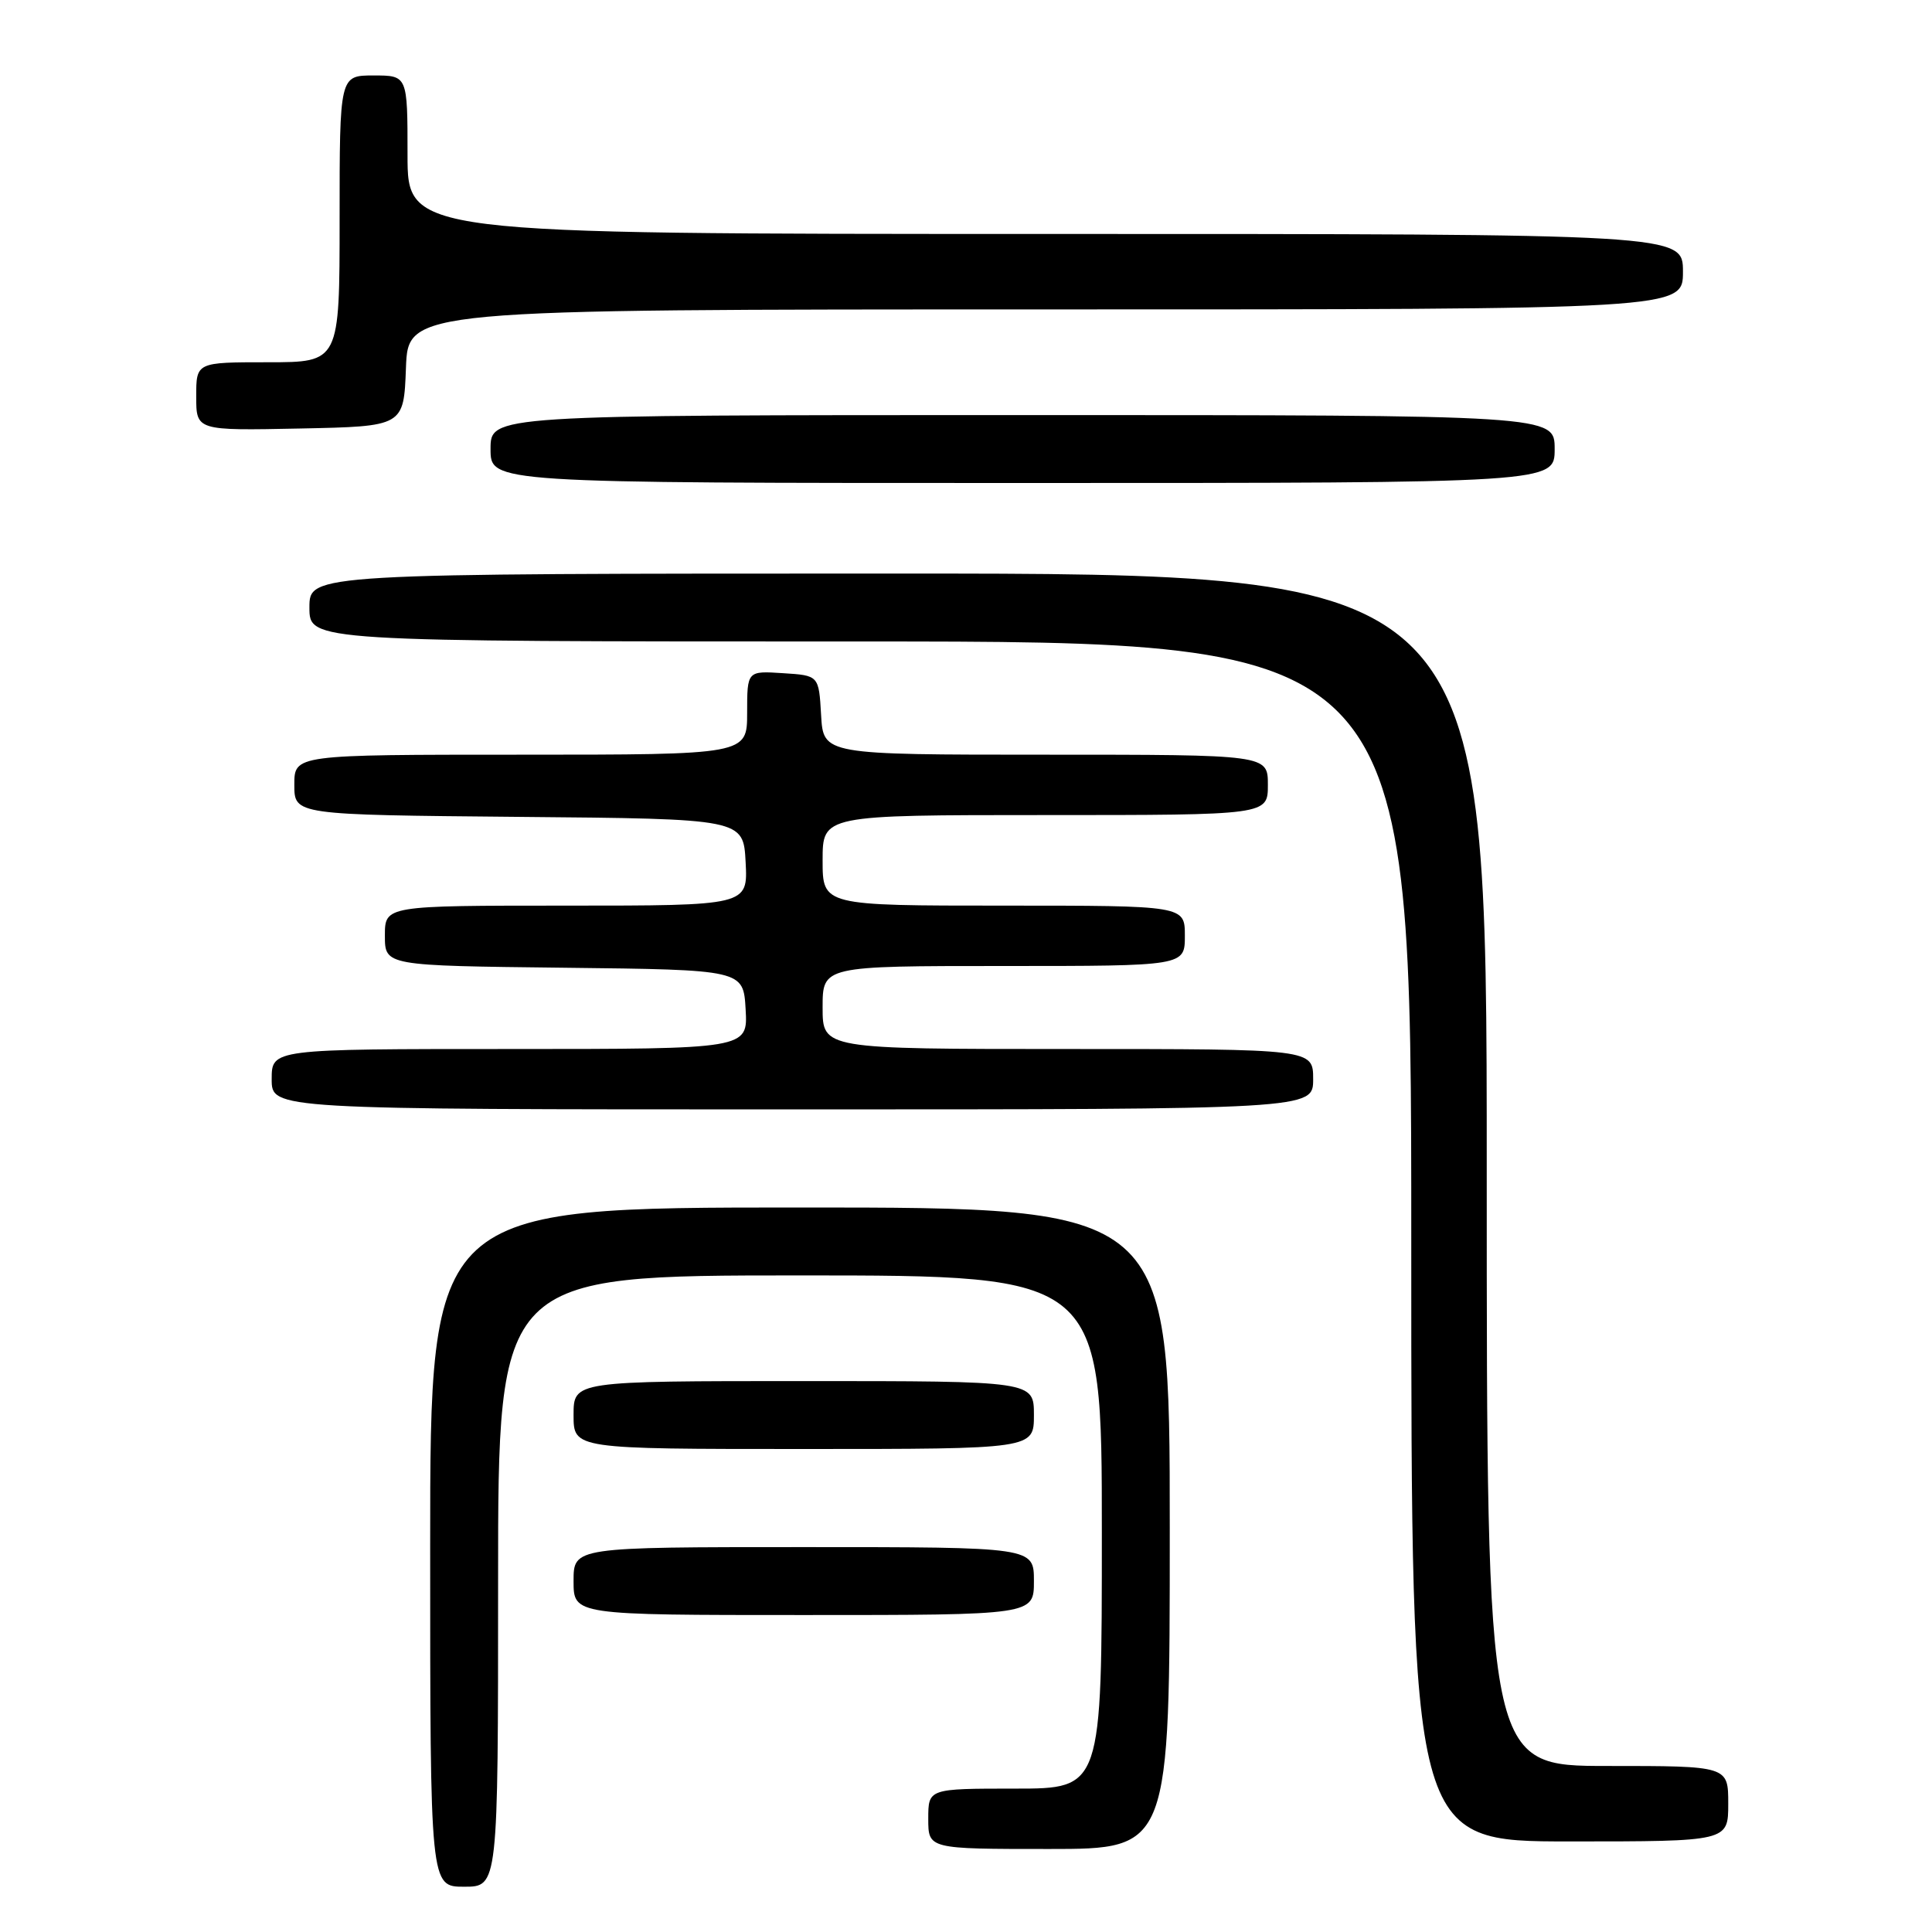 <?xml version="1.0" encoding="UTF-8" standalone="no"?>
<!DOCTYPE svg PUBLIC "-//W3C//DTD SVG 1.1//EN" "http://www.w3.org/Graphics/SVG/1.1/DTD/svg11.dtd" >
<svg xmlns="http://www.w3.org/2000/svg" xmlns:xlink="http://www.w3.org/1999/xlink" version="1.1" viewBox="0 0 256 256">
 <g >
 <path fill="currentColor"
d=" M 66.00 209.50 C 66.00 169.00 66.00 169.00 106.00 169.00 C 146.00 169.00 146.00 169.00 146.00 203.00 C 146.00 237.00 146.00 237.00 134.50 237.00 C 123.00 237.00 123.00 237.00 123.00 241.00 C 123.00 245.00 123.00 245.00 139.00 245.00 C 155.00 245.00 155.00 245.00 155.00 202.50 C 155.00 160.00 155.00 160.00 106.00 160.00 C 57.00 160.00 57.00 160.00 57.00 205.00 C 57.00 250.00 57.00 250.00 61.50 250.00 C 66.00 250.00 66.00 250.00 66.00 209.50 Z  M 229.00 239.00 C 229.00 234.00 229.00 234.00 213.00 234.00 C 197.00 234.00 197.00 234.00 197.00 155.00 C 197.00 76.00 197.00 76.00 119.00 76.00 C 41.00 76.00 41.00 76.00 41.00 80.50 C 41.00 85.00 41.00 85.00 114.00 85.00 C 187.00 85.00 187.00 85.00 187.00 164.50 C 187.00 244.00 187.00 244.00 208.00 244.00 C 229.00 244.00 229.00 244.00 229.00 239.00 Z  M 137.00 209.50 C 137.00 205.00 137.00 205.00 106.50 205.00 C 76.00 205.00 76.00 205.00 76.00 209.50 C 76.00 214.00 76.00 214.00 106.50 214.00 C 137.00 214.00 137.00 214.00 137.00 209.50 Z  M 137.00 187.50 C 137.00 183.00 137.00 183.00 106.50 183.00 C 76.00 183.00 76.00 183.00 76.00 187.50 C 76.00 192.00 76.00 192.00 106.50 192.00 C 137.00 192.00 137.00 192.00 137.00 187.50 Z  M 174.00 143.00 C 174.00 139.00 174.00 139.00 141.50 139.00 C 109.00 139.00 109.00 139.00 109.00 133.50 C 109.00 128.00 109.00 128.00 133.00 128.00 C 157.00 128.00 157.00 128.00 157.00 124.00 C 157.00 120.00 157.00 120.00 133.00 120.00 C 109.00 120.00 109.00 120.00 109.00 114.00 C 109.00 108.00 109.00 108.00 138.50 108.00 C 168.00 108.00 168.00 108.00 168.00 104.00 C 168.00 100.00 168.00 100.00 138.55 100.00 C 109.10 100.00 109.10 100.00 108.80 94.75 C 108.50 89.50 108.50 89.50 103.75 89.20 C 99.00 88.89 99.00 88.89 99.00 94.45 C 99.00 100.00 99.00 100.00 69.00 100.00 C 39.00 100.00 39.00 100.00 39.00 103.99 C 39.00 107.97 39.00 107.97 68.75 108.24 C 98.50 108.50 98.50 108.50 98.80 114.25 C 99.10 120.00 99.10 120.00 75.05 120.00 C 51.00 120.00 51.00 120.00 51.00 123.98 C 51.00 127.96 51.00 127.96 74.75 128.23 C 98.50 128.50 98.50 128.50 98.80 133.75 C 99.10 139.00 99.10 139.00 67.55 139.00 C 36.00 139.00 36.00 139.00 36.00 143.00 C 36.00 147.00 36.00 147.00 105.00 147.00 C 174.00 147.00 174.00 147.00 174.00 143.00 Z  M 206.00 59.50 C 206.00 55.00 206.00 55.00 135.50 55.00 C 65.00 55.00 65.00 55.00 65.00 59.50 C 65.00 64.00 65.00 64.00 135.50 64.00 C 206.00 64.00 206.00 64.00 206.00 59.50 Z  M 53.79 48.75 C 54.08 41.00 54.08 41.00 138.54 41.00 C 223.00 41.00 223.00 41.00 223.00 36.00 C 223.00 31.00 223.00 31.00 138.50 31.00 C 54.00 31.00 54.00 31.00 54.00 20.50 C 54.00 10.00 54.00 10.00 49.50 10.00 C 45.00 10.00 45.00 10.00 45.00 29.00 C 45.00 48.00 45.00 48.00 35.50 48.00 C 26.00 48.00 26.00 48.00 26.00 52.53 C 26.00 57.06 26.00 57.06 39.75 56.78 C 53.50 56.50 53.50 56.50 53.79 48.75 Z "/>
</g>
</svg>